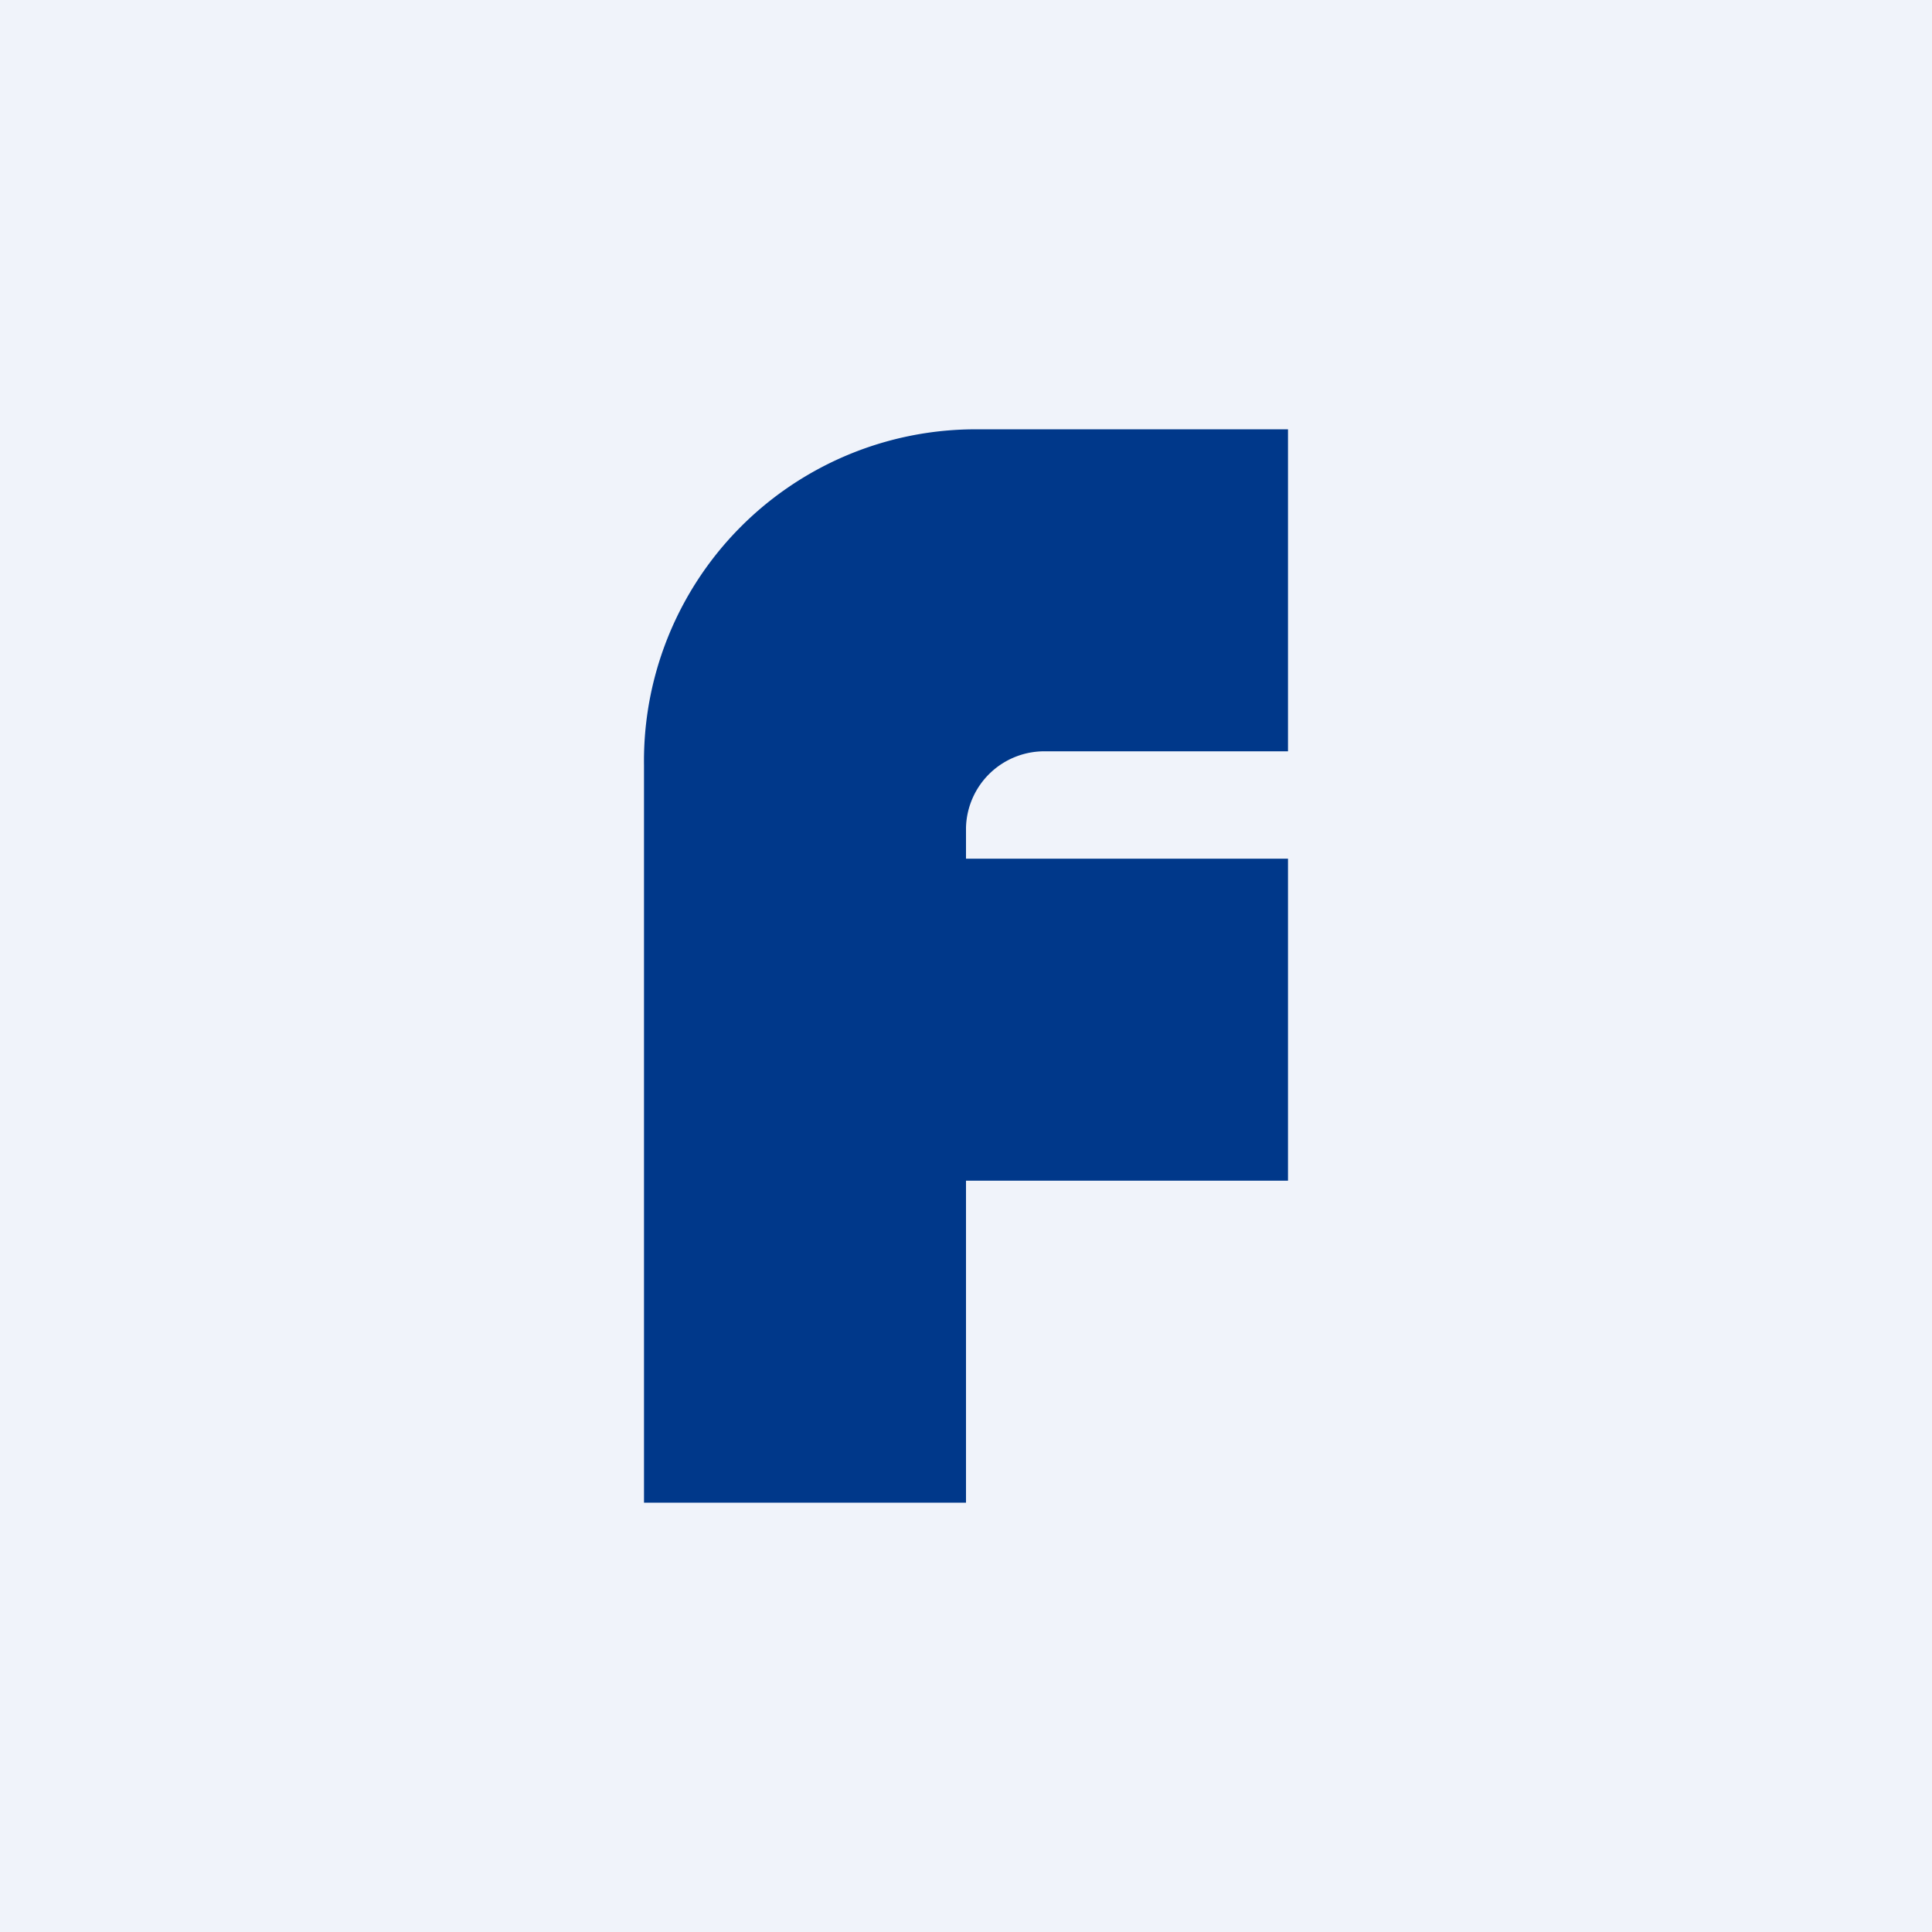 <!-- by TradingView --><svg width="18" height="18" viewBox="0 0 18 18" xmlns="http://www.w3.org/2000/svg"><path fill="#F0F3FA" d="M0 0h18v18H0z"/><path d="M6 7.13A3.09 3.09 0 0 1 9.05 4H12v3H9.75a.73.73 0 0 0-.75.71V8h3v3H9v3H6V7.13Z" fill="#00388A"/></svg>